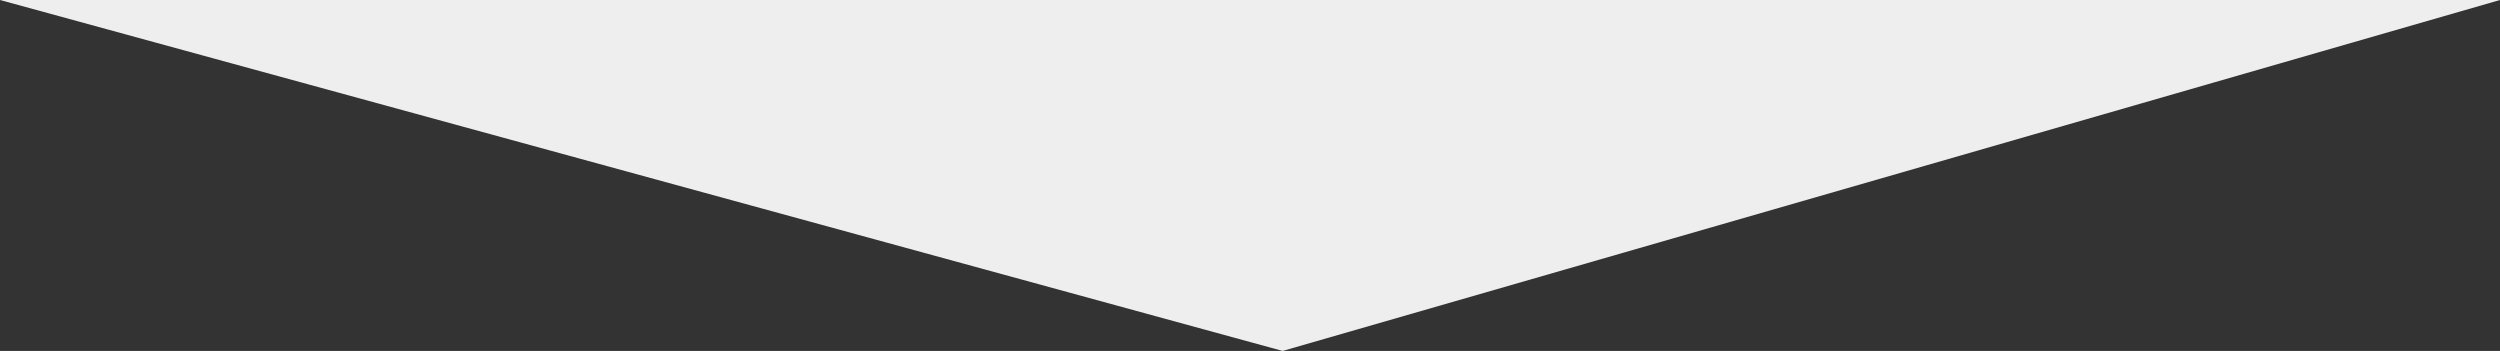 <svg xmlns="http://www.w3.org/2000/svg" width="1120" height="157.216" viewBox="0 0 1120 157.216">
  <rect x="0" y="0" width="1120" height="157.216" fill="#333333" stroke="none"/>
  <defs>
    <style>
      .cls-1 {
        fill: #eee;
      }
    </style>
  </defs>
  <path id="Path_10108" data-name="Path 10108" class="cls-1" d="M881.242,8415.658h1120l-545.38,157.216-574.62-157.216" transform="translate(-881.242 -8415.658)"/>
</svg>
